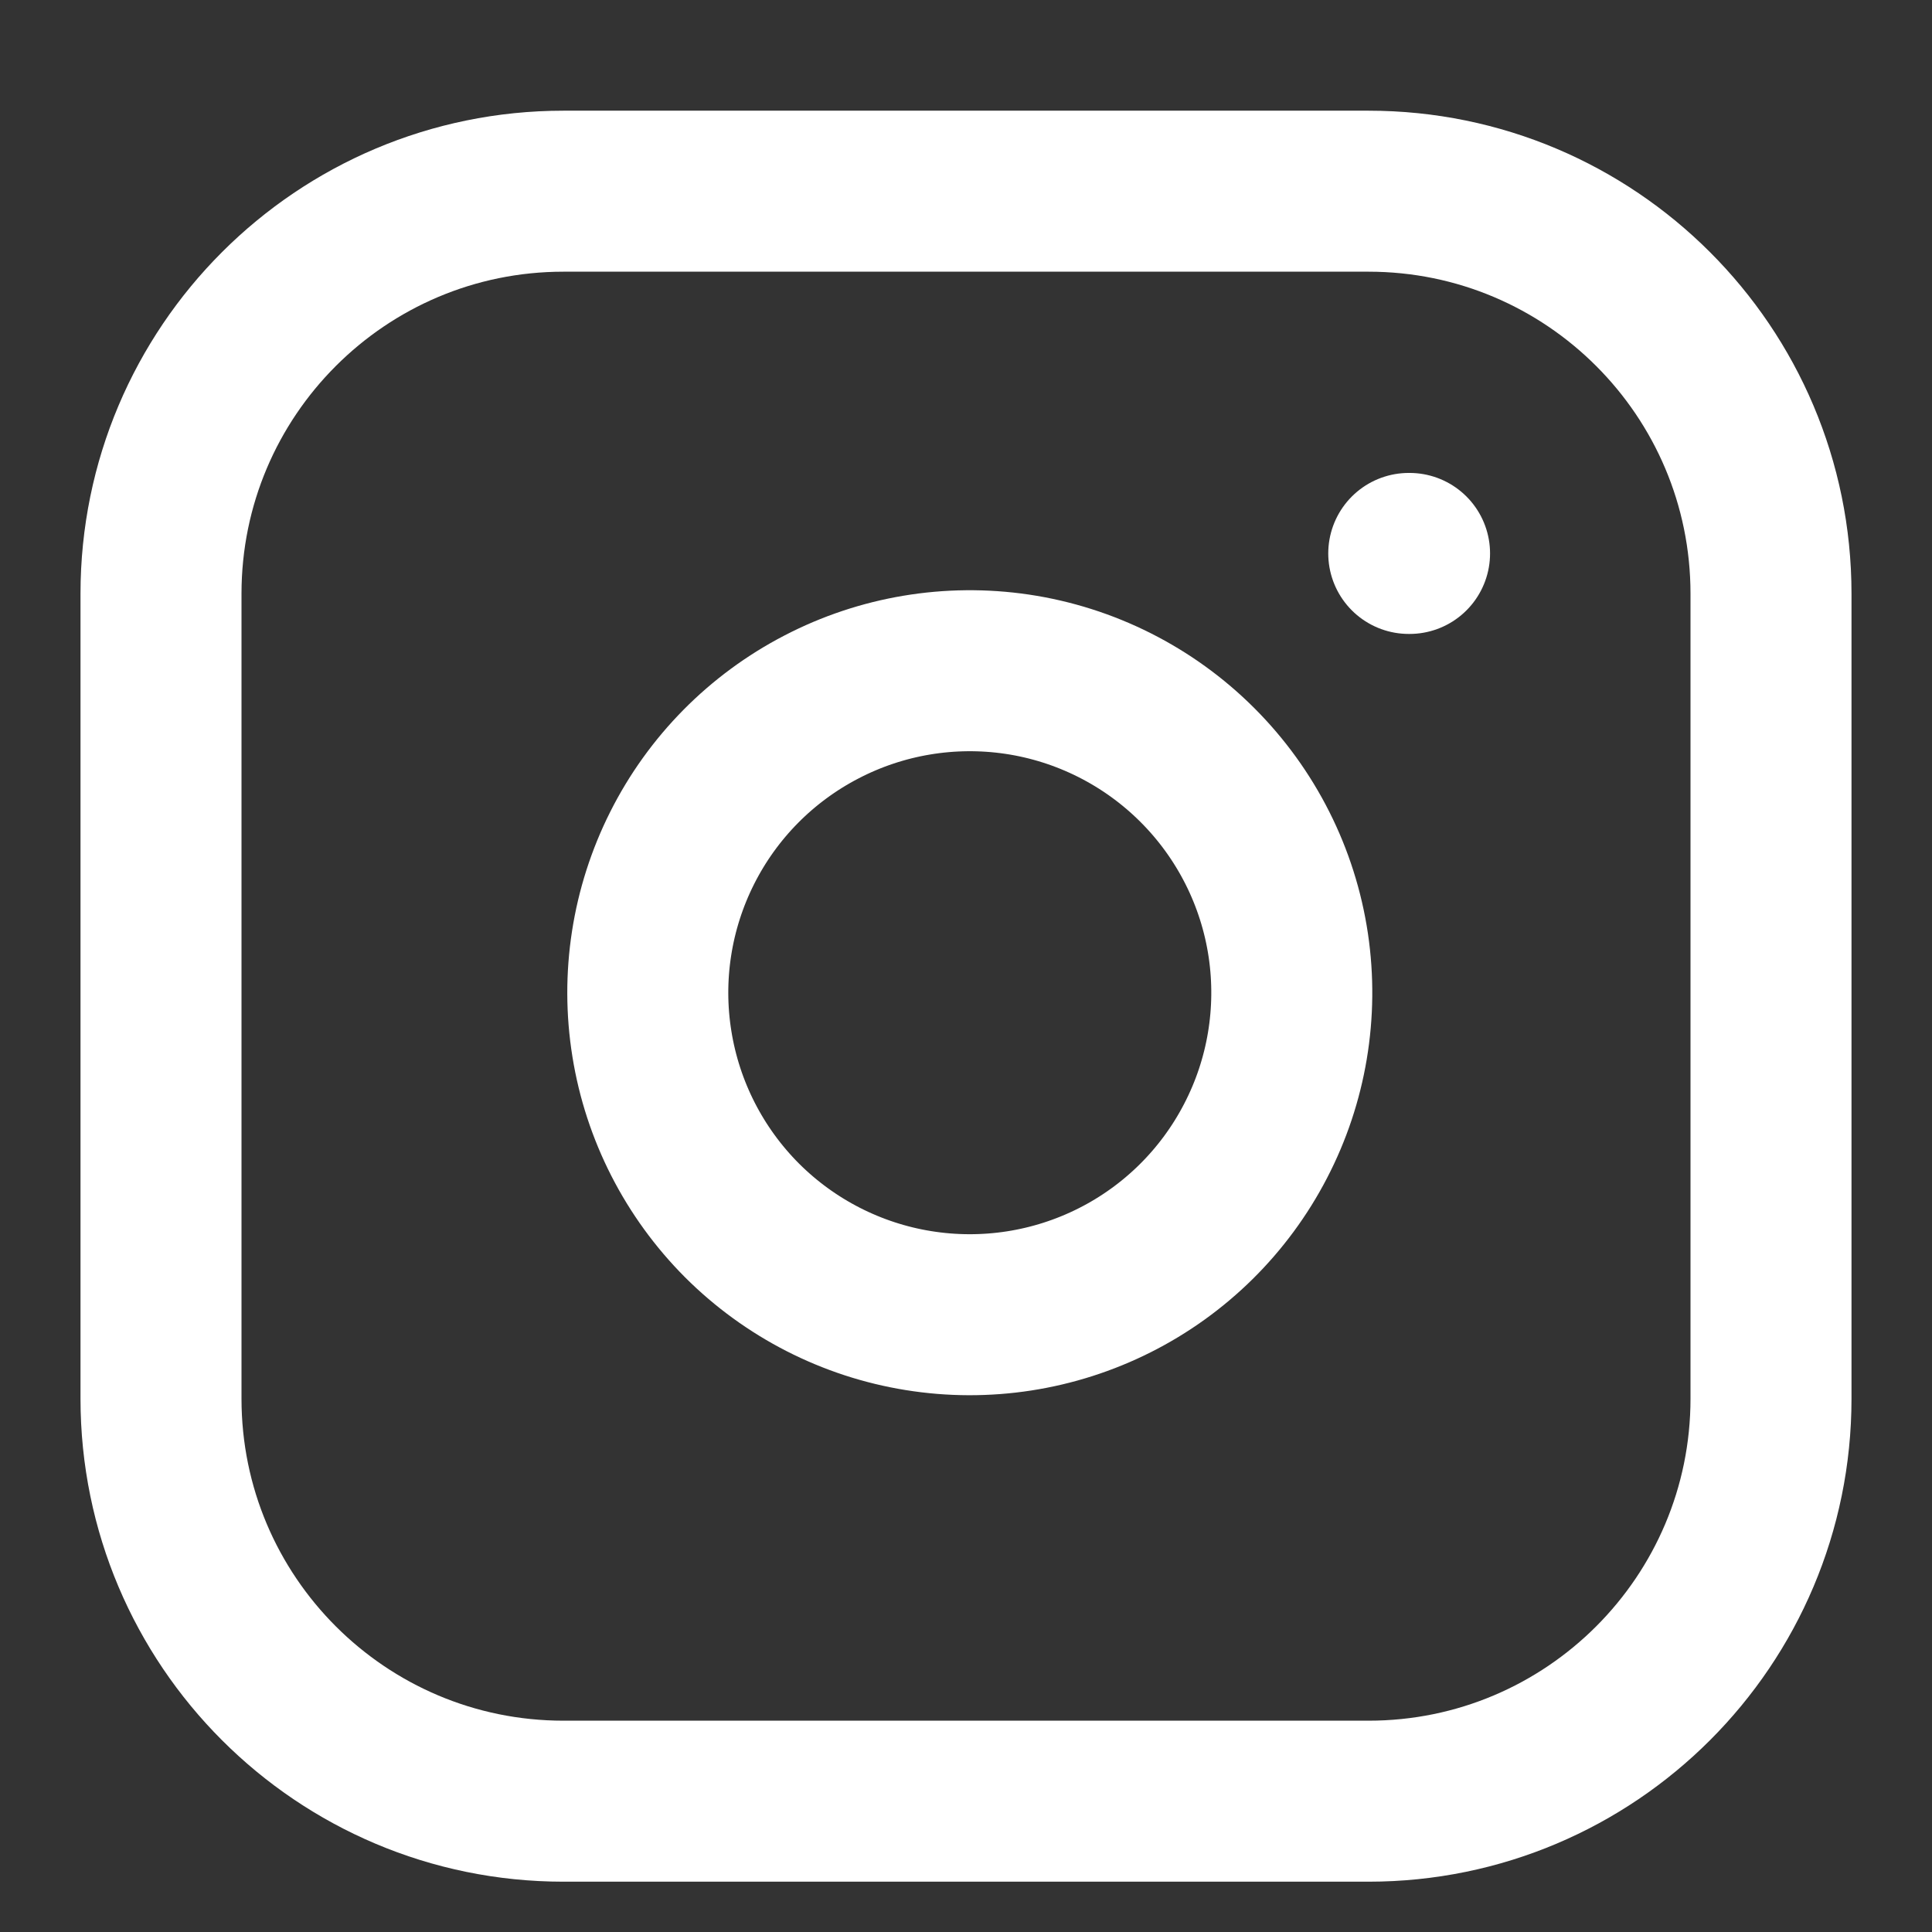<svg width="24" height="24" viewBox="0 0 24 24" fill="none" xmlns="http://www.w3.org/2000/svg">
<rect x="0" y="0" width="24" height="24" fill="#333333" stroke="none"/>
<path d="M17 2.375H7C4.239 2.375 2 4.614 2 7.375V17.375C2 20.136 4.239 22.375 7 22.375H17C19.761 22.375 22 20.136 22 17.375V7.375C22 4.614 19.761 2.375 17 2.375Z" stroke="white" stroke-width="2" stroke-linecap="round" stroke-linejoin="round"/>
<path d="M16.004 11.745C16.127 12.578 15.985 13.428 15.597 14.174C15.21 14.921 14.597 15.527 13.845 15.905C13.094 16.283 12.242 16.415 11.411 16.281C10.581 16.148 9.813 15.755 9.218 15.161C8.624 14.566 8.231 13.798 8.098 12.967C7.964 12.137 8.096 11.285 8.474 10.534C8.852 9.782 9.458 9.169 10.205 8.782C10.951 8.394 11.801 8.252 12.634 8.375C13.482 8.501 14.268 8.897 14.875 9.504C15.482 10.111 15.878 10.896 16.004 11.745Z" stroke="white" stroke-width="2" stroke-linecap="round" stroke-linejoin="round"/>
<path d="M17.5 6.875H17.51" stroke="white" stroke-width="2" stroke-linecap="round" stroke-linejoin="round"/>
</svg>
